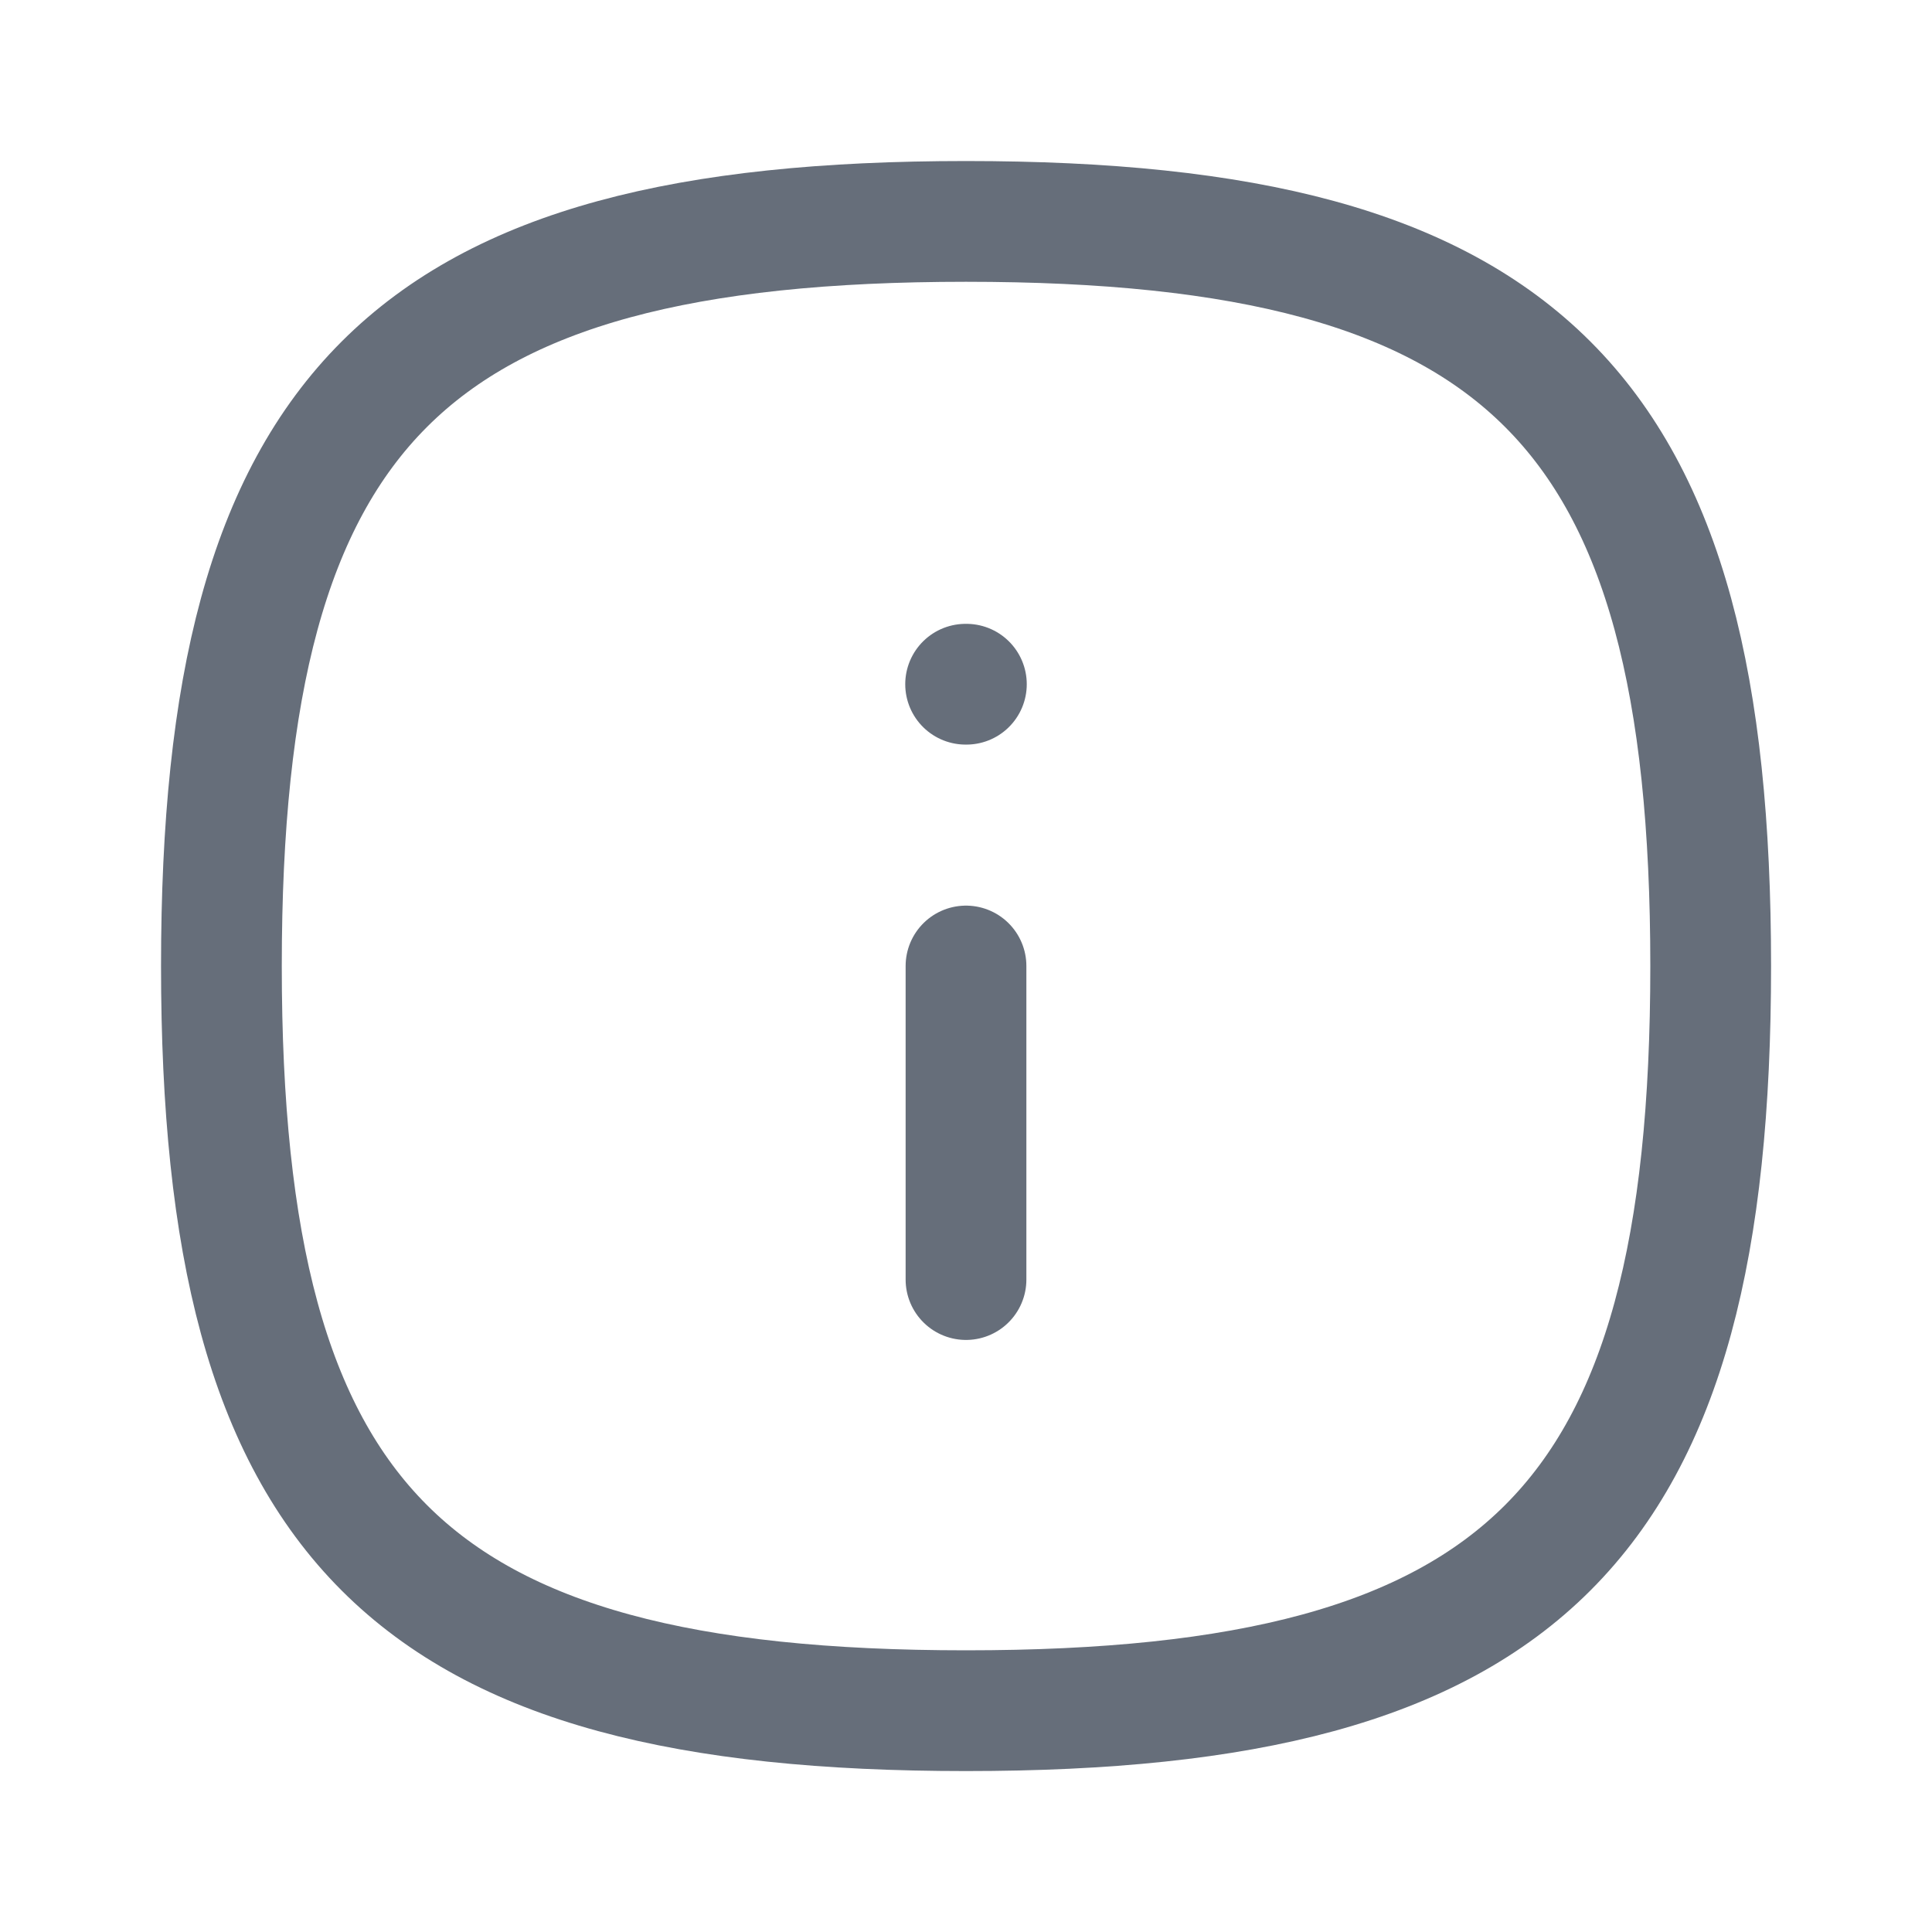 <svg width="20" height="20" viewBox="0 0 20 20" fill="none" xmlns="http://www.w3.org/2000/svg">
<path fill-rule="evenodd" clip-rule="evenodd" d="M17.709 10C17.709 15.781 15.781 17.709 10 17.709C4.219 17.709 2.292 15.781 2.292 10C2.292 4.219 4.219 2.292 10 2.292C15.781 2.292 17.709 4.219 17.709 10Z" stroke="#666E7A" stroke-width="1.25" stroke-linecap="round" stroke-linejoin="round"/>
<path d="M10 13.246V10" stroke="#666E7A" stroke-width="1.25" stroke-linecap="round" stroke-linejoin="round"/>
<path d="M10.004 7.083H9.996" stroke="#666E7A" stroke-width="1.25" stroke-linecap="round" stroke-linejoin="round"/>
</svg>
